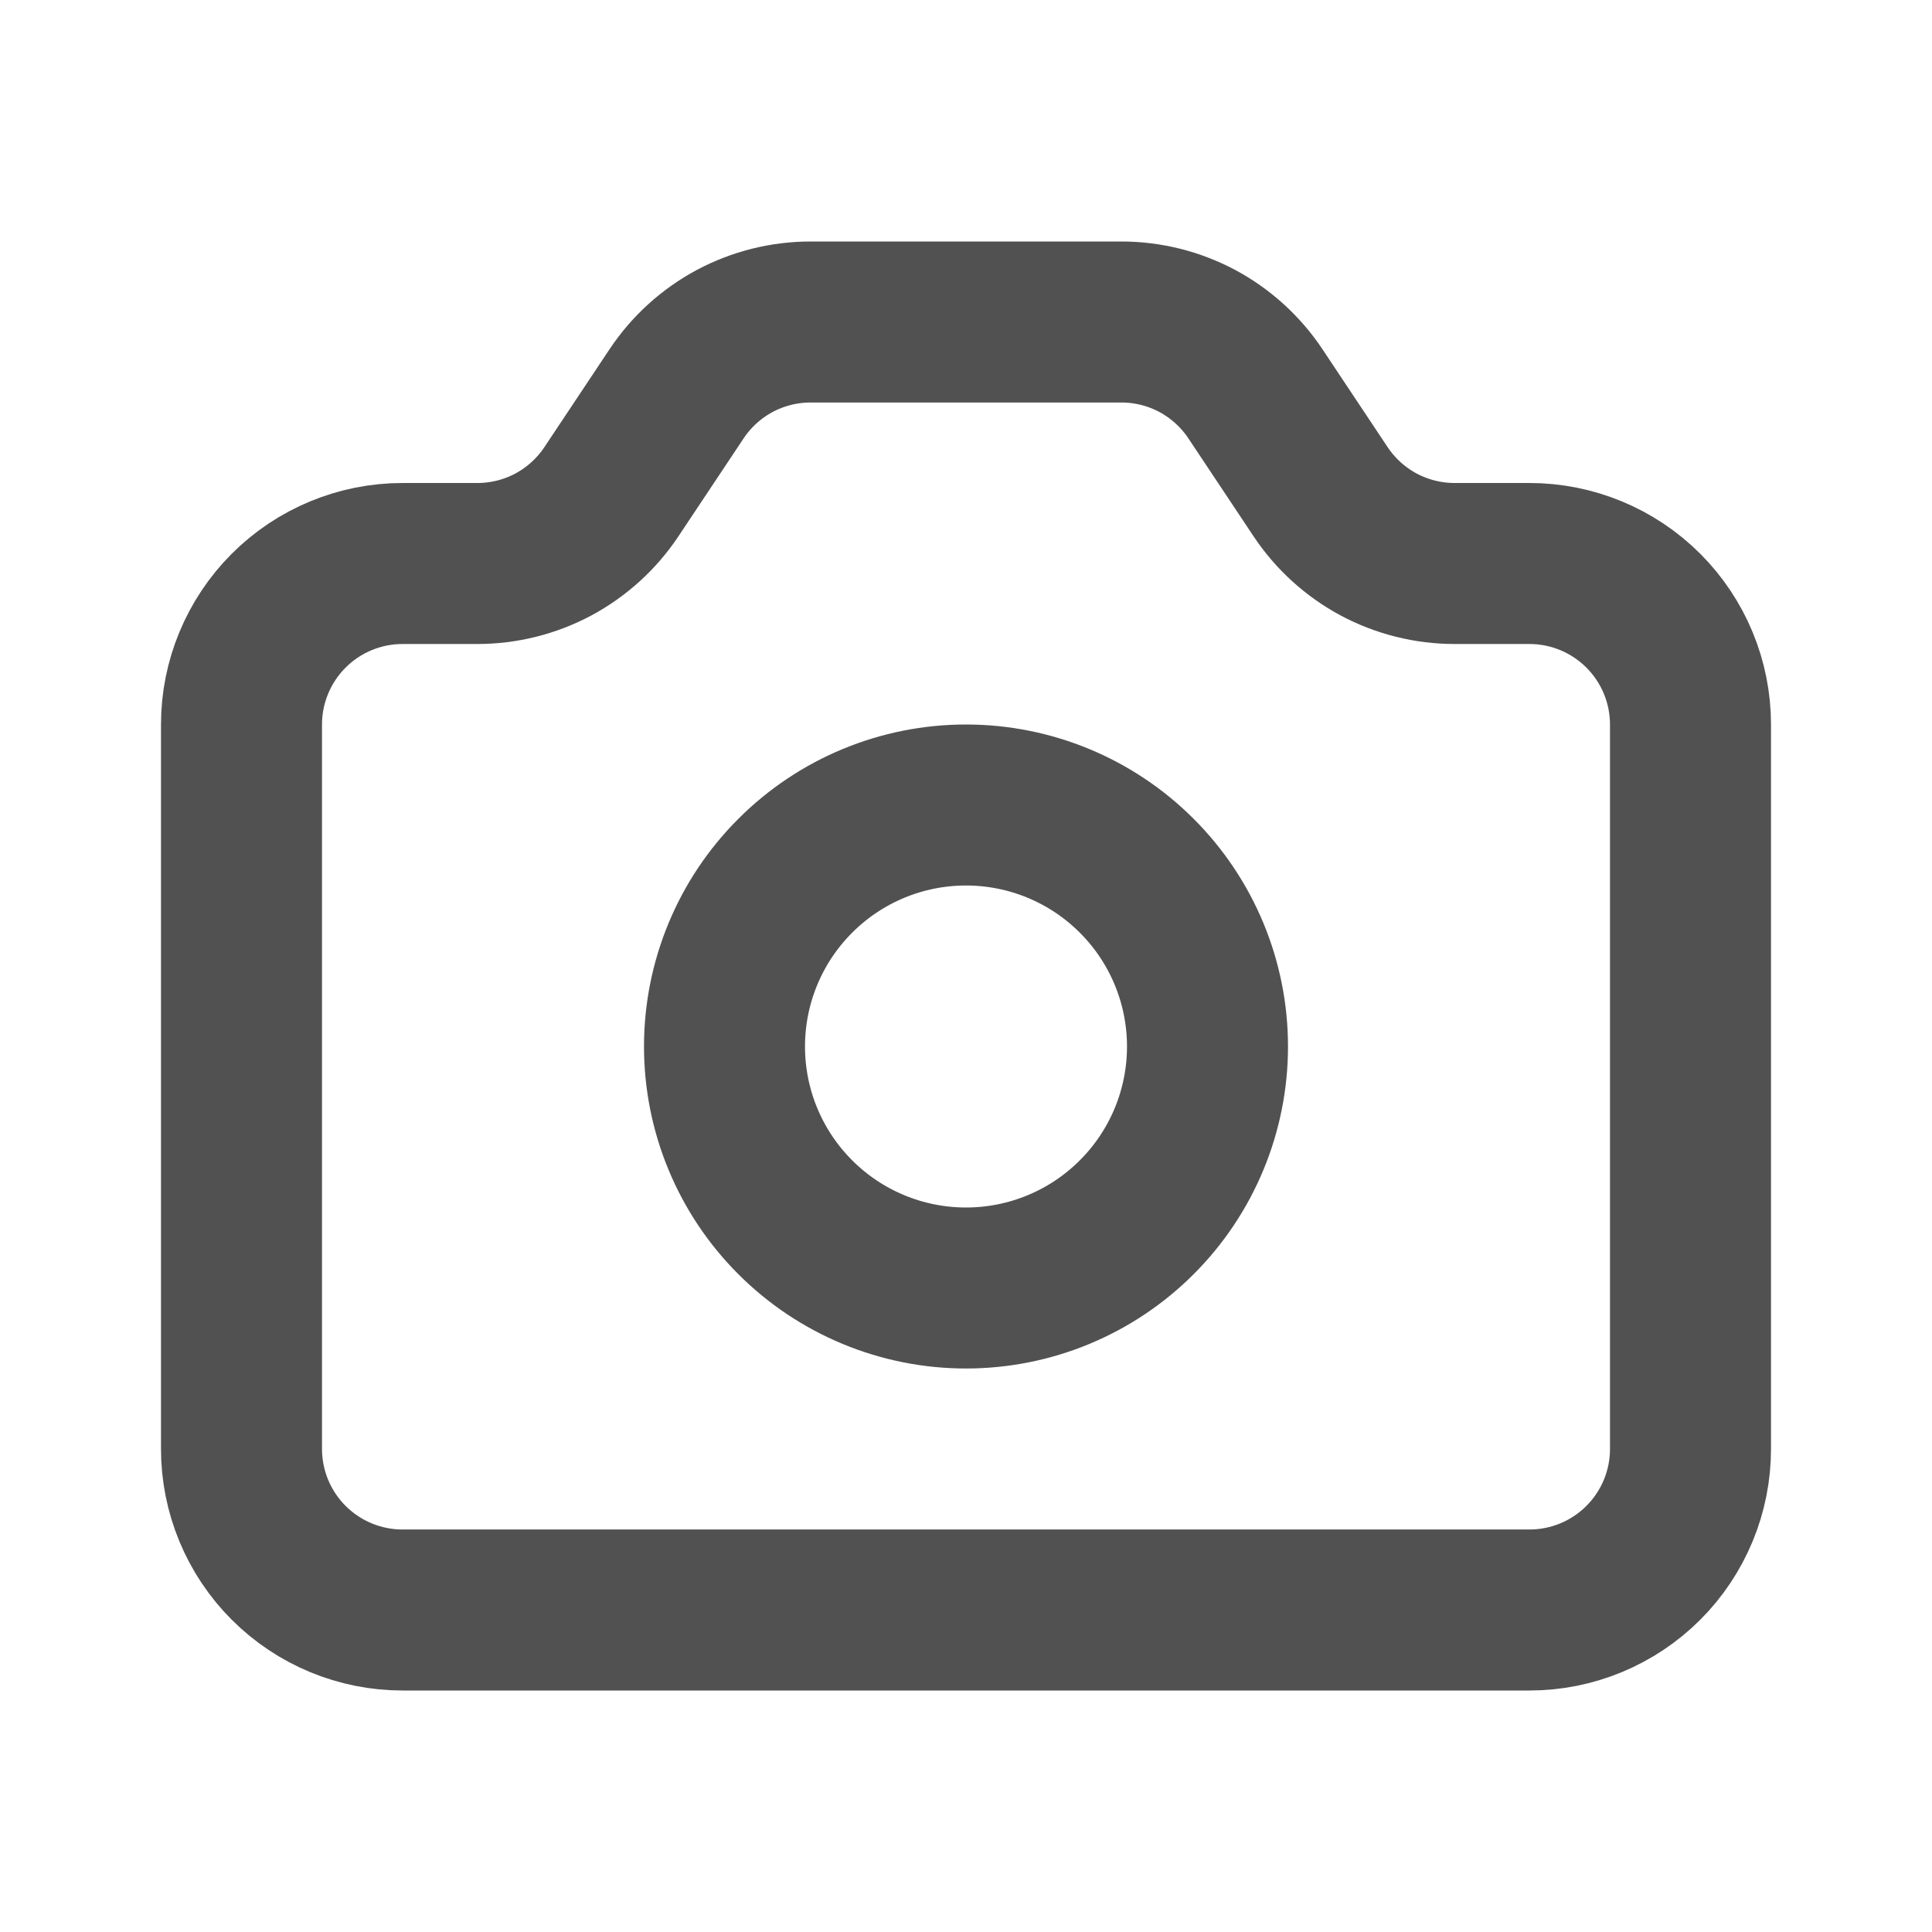 <svg width="24" height="24" viewBox="0 0 24 24" fill="none" xmlns="http://www.w3.org/2000/svg">
<path d="M3.586 7.586C3.211 7.961 3 8.47 3 9V18C3 18.53 3.211 19.039 3.586 19.414C3.961 19.789 4.47 20 5 20H19C19.53 20 20.039 19.789 20.414 19.414C20.789 19.039 21 18.53 21 18V9C21 8.47 20.789 7.961 20.414 7.586C20.039 7.211 19.53 7 19 7H18.07C17.741 7 17.417 6.919 17.126 6.764C16.836 6.608 16.589 6.384 16.406 6.11L15.594 4.89C15.411 4.616 15.164 4.392 14.874 4.236C14.583 4.081 14.259 4 13.93 4H10.07C9.741 4 9.417 4.081 9.126 4.236C8.836 4.392 8.589 4.616 8.406 4.89L7.594 6.11C7.411 6.384 7.164 6.608 6.874 6.764C6.583 6.919 6.259 7 5.93 7H5C4.47 7 3.961 7.211 3.586 7.586Z" stroke="#515151" stroke-width="2" stroke-linecap="round" stroke-linejoin="round"/>
<path d="M14.121 15.121C14.684 14.559 15 13.796 15 13C15 12.204 14.684 11.441 14.121 10.879C13.559 10.316 12.796 10 12 10C11.204 10 10.441 10.316 9.879 10.879C9.316 11.441 9 12.204 9 13C9 13.796 9.316 14.559 9.879 15.121C10.441 15.684 11.204 16 12 16C12.796 16 13.559 15.684 14.121 15.121Z" stroke="#515151" stroke-width="2" stroke-linecap="round" stroke-linejoin="round"/>
</svg>
